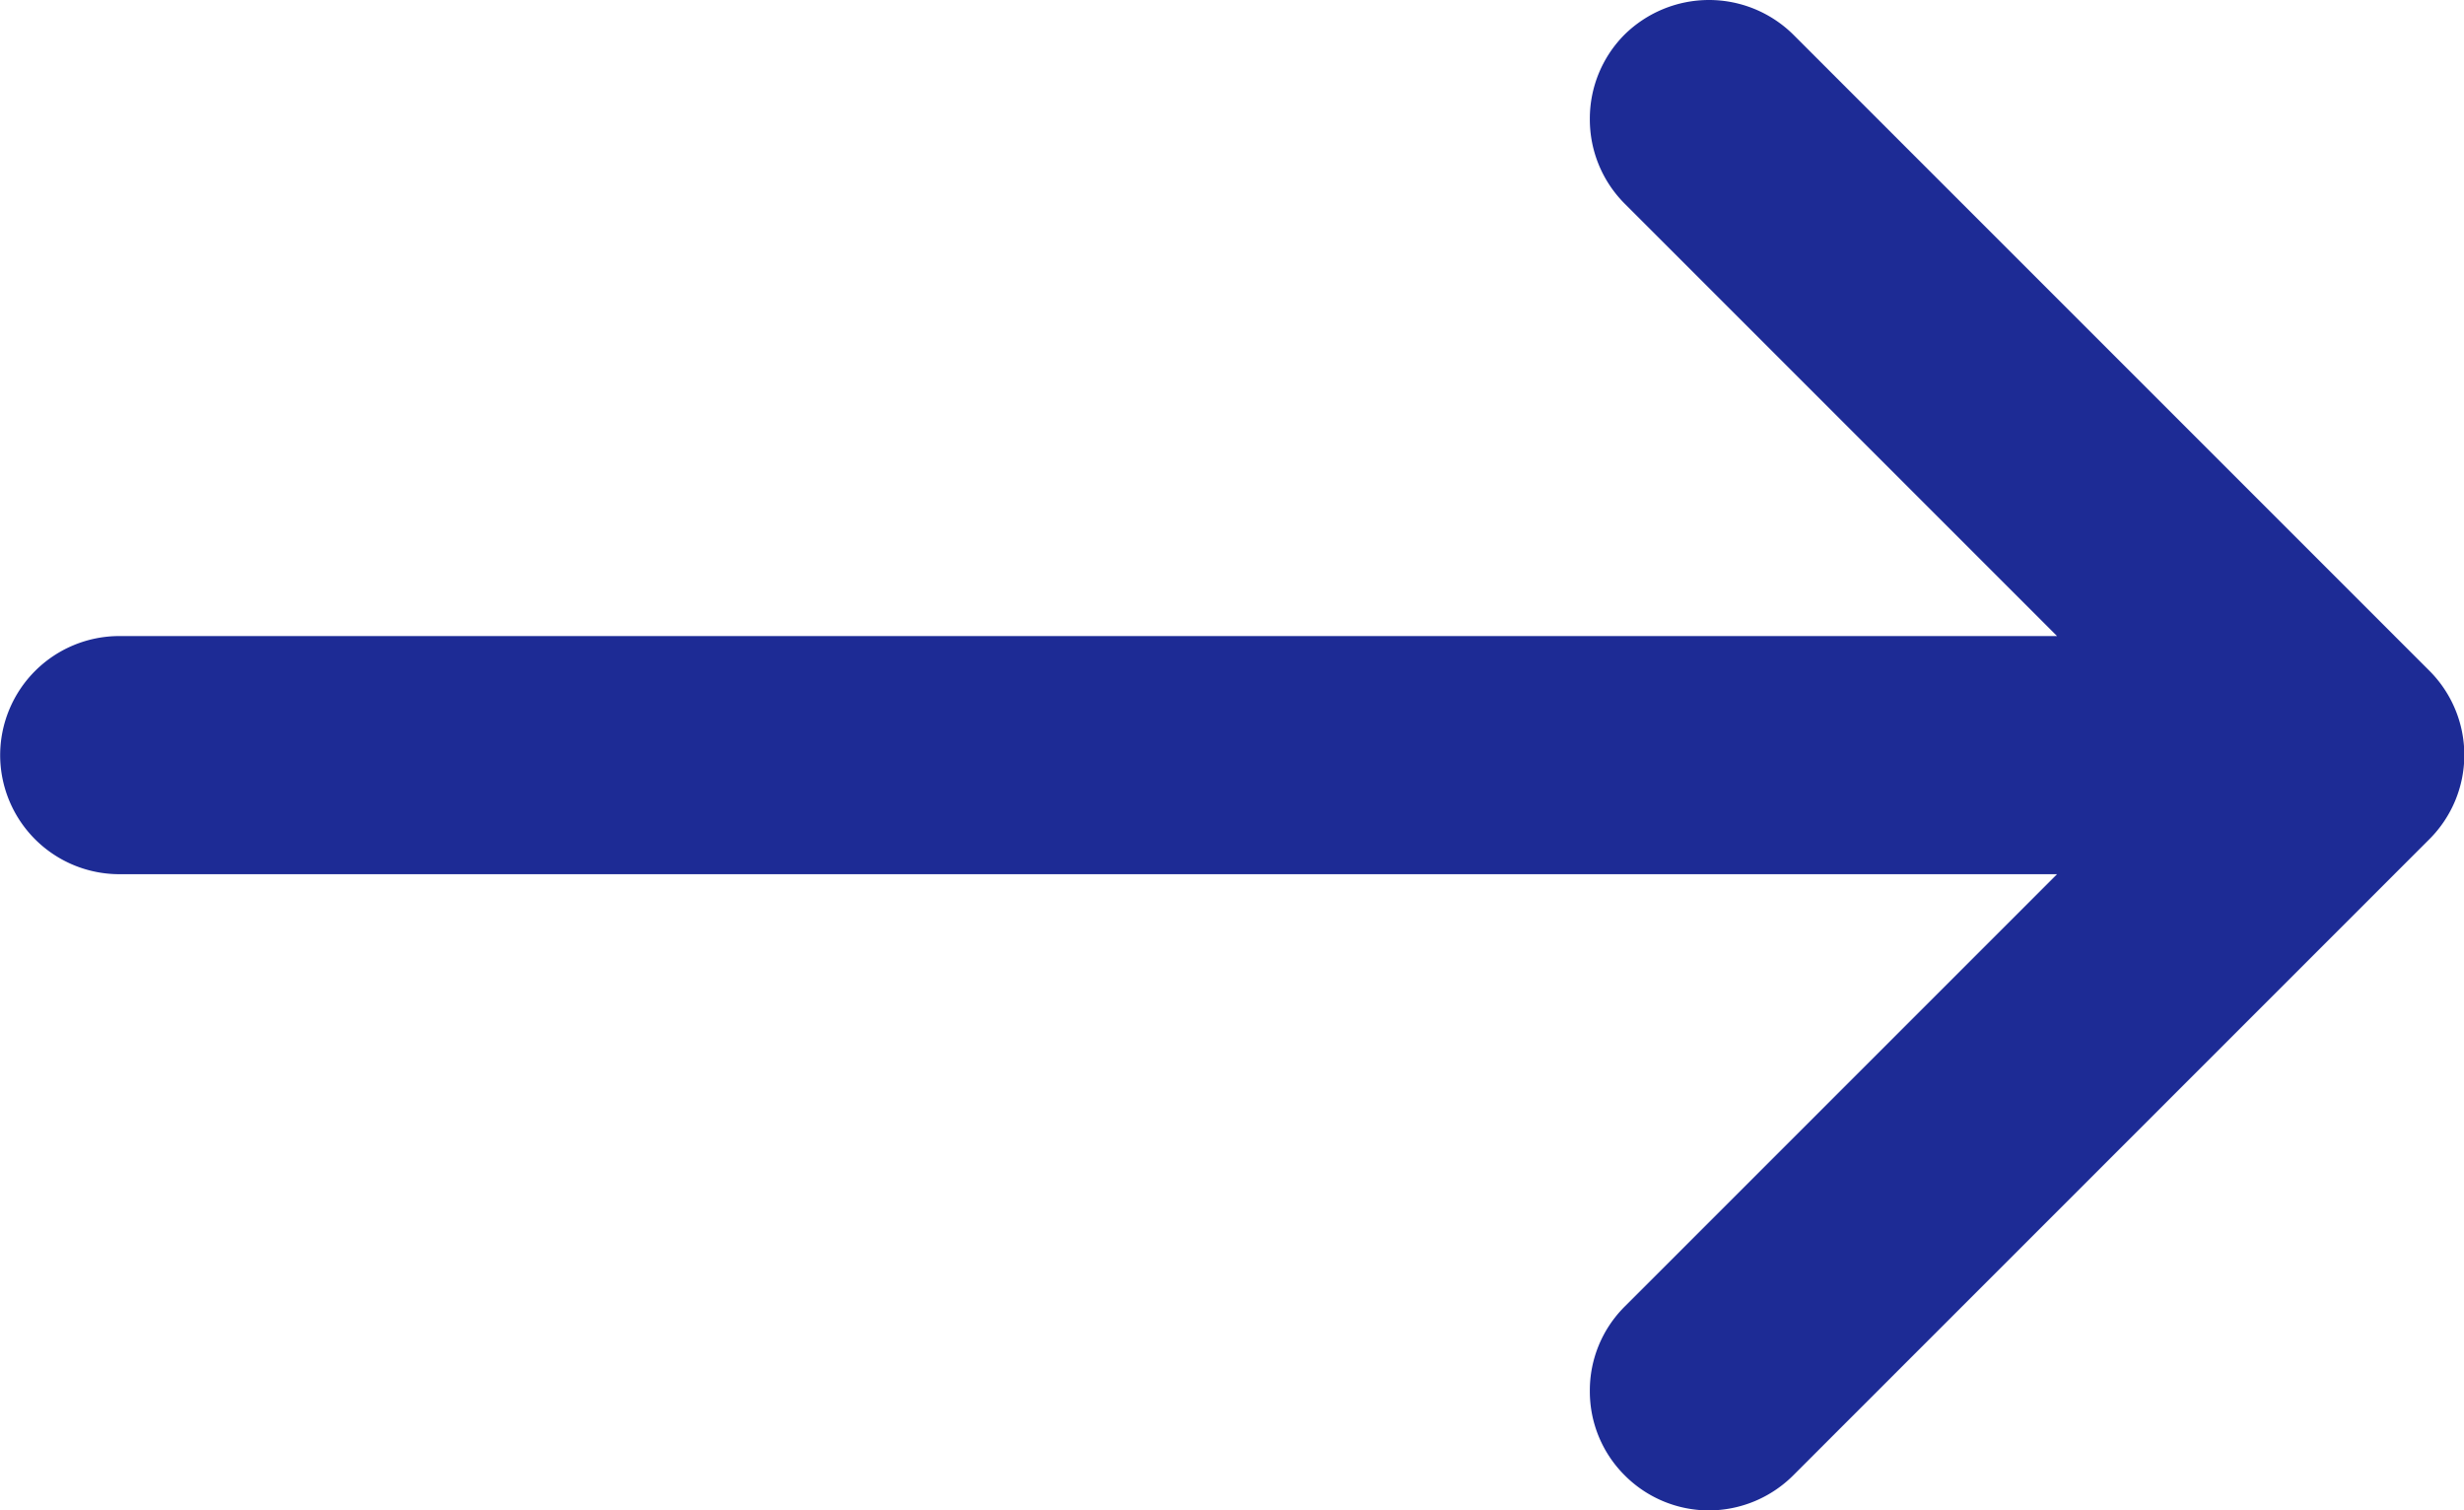 <svg xmlns="http://www.w3.org/2000/svg" width="15.5" height="9.5" viewBox="0 0 15.5 9.5">
  <path id="Union_254" data-name="Union 254" d="M9546.219-9361.721a.744.744,0,0,1-.218-.529.744.744,0,0,1,.218-.53l2.721-2.721h-12.188a.75.75,0,0,1-.751-.748.75.75,0,0,1,.751-.75h12.188l-2.721-2.721a.75.75,0,0,1-.218-.532.749.749,0,0,1,.218-.53.758.758,0,0,1,.53-.218.754.754,0,0,1,.532.218l4,4a.749.749,0,0,1,.221.532.748.748,0,0,1-.221.53l-4,4a.753.753,0,0,1-.532.221A.748.748,0,0,1,9546.219-9361.721Z" transform="translate(-9536 9371)" fill="#1d2b95"/>
</svg>
